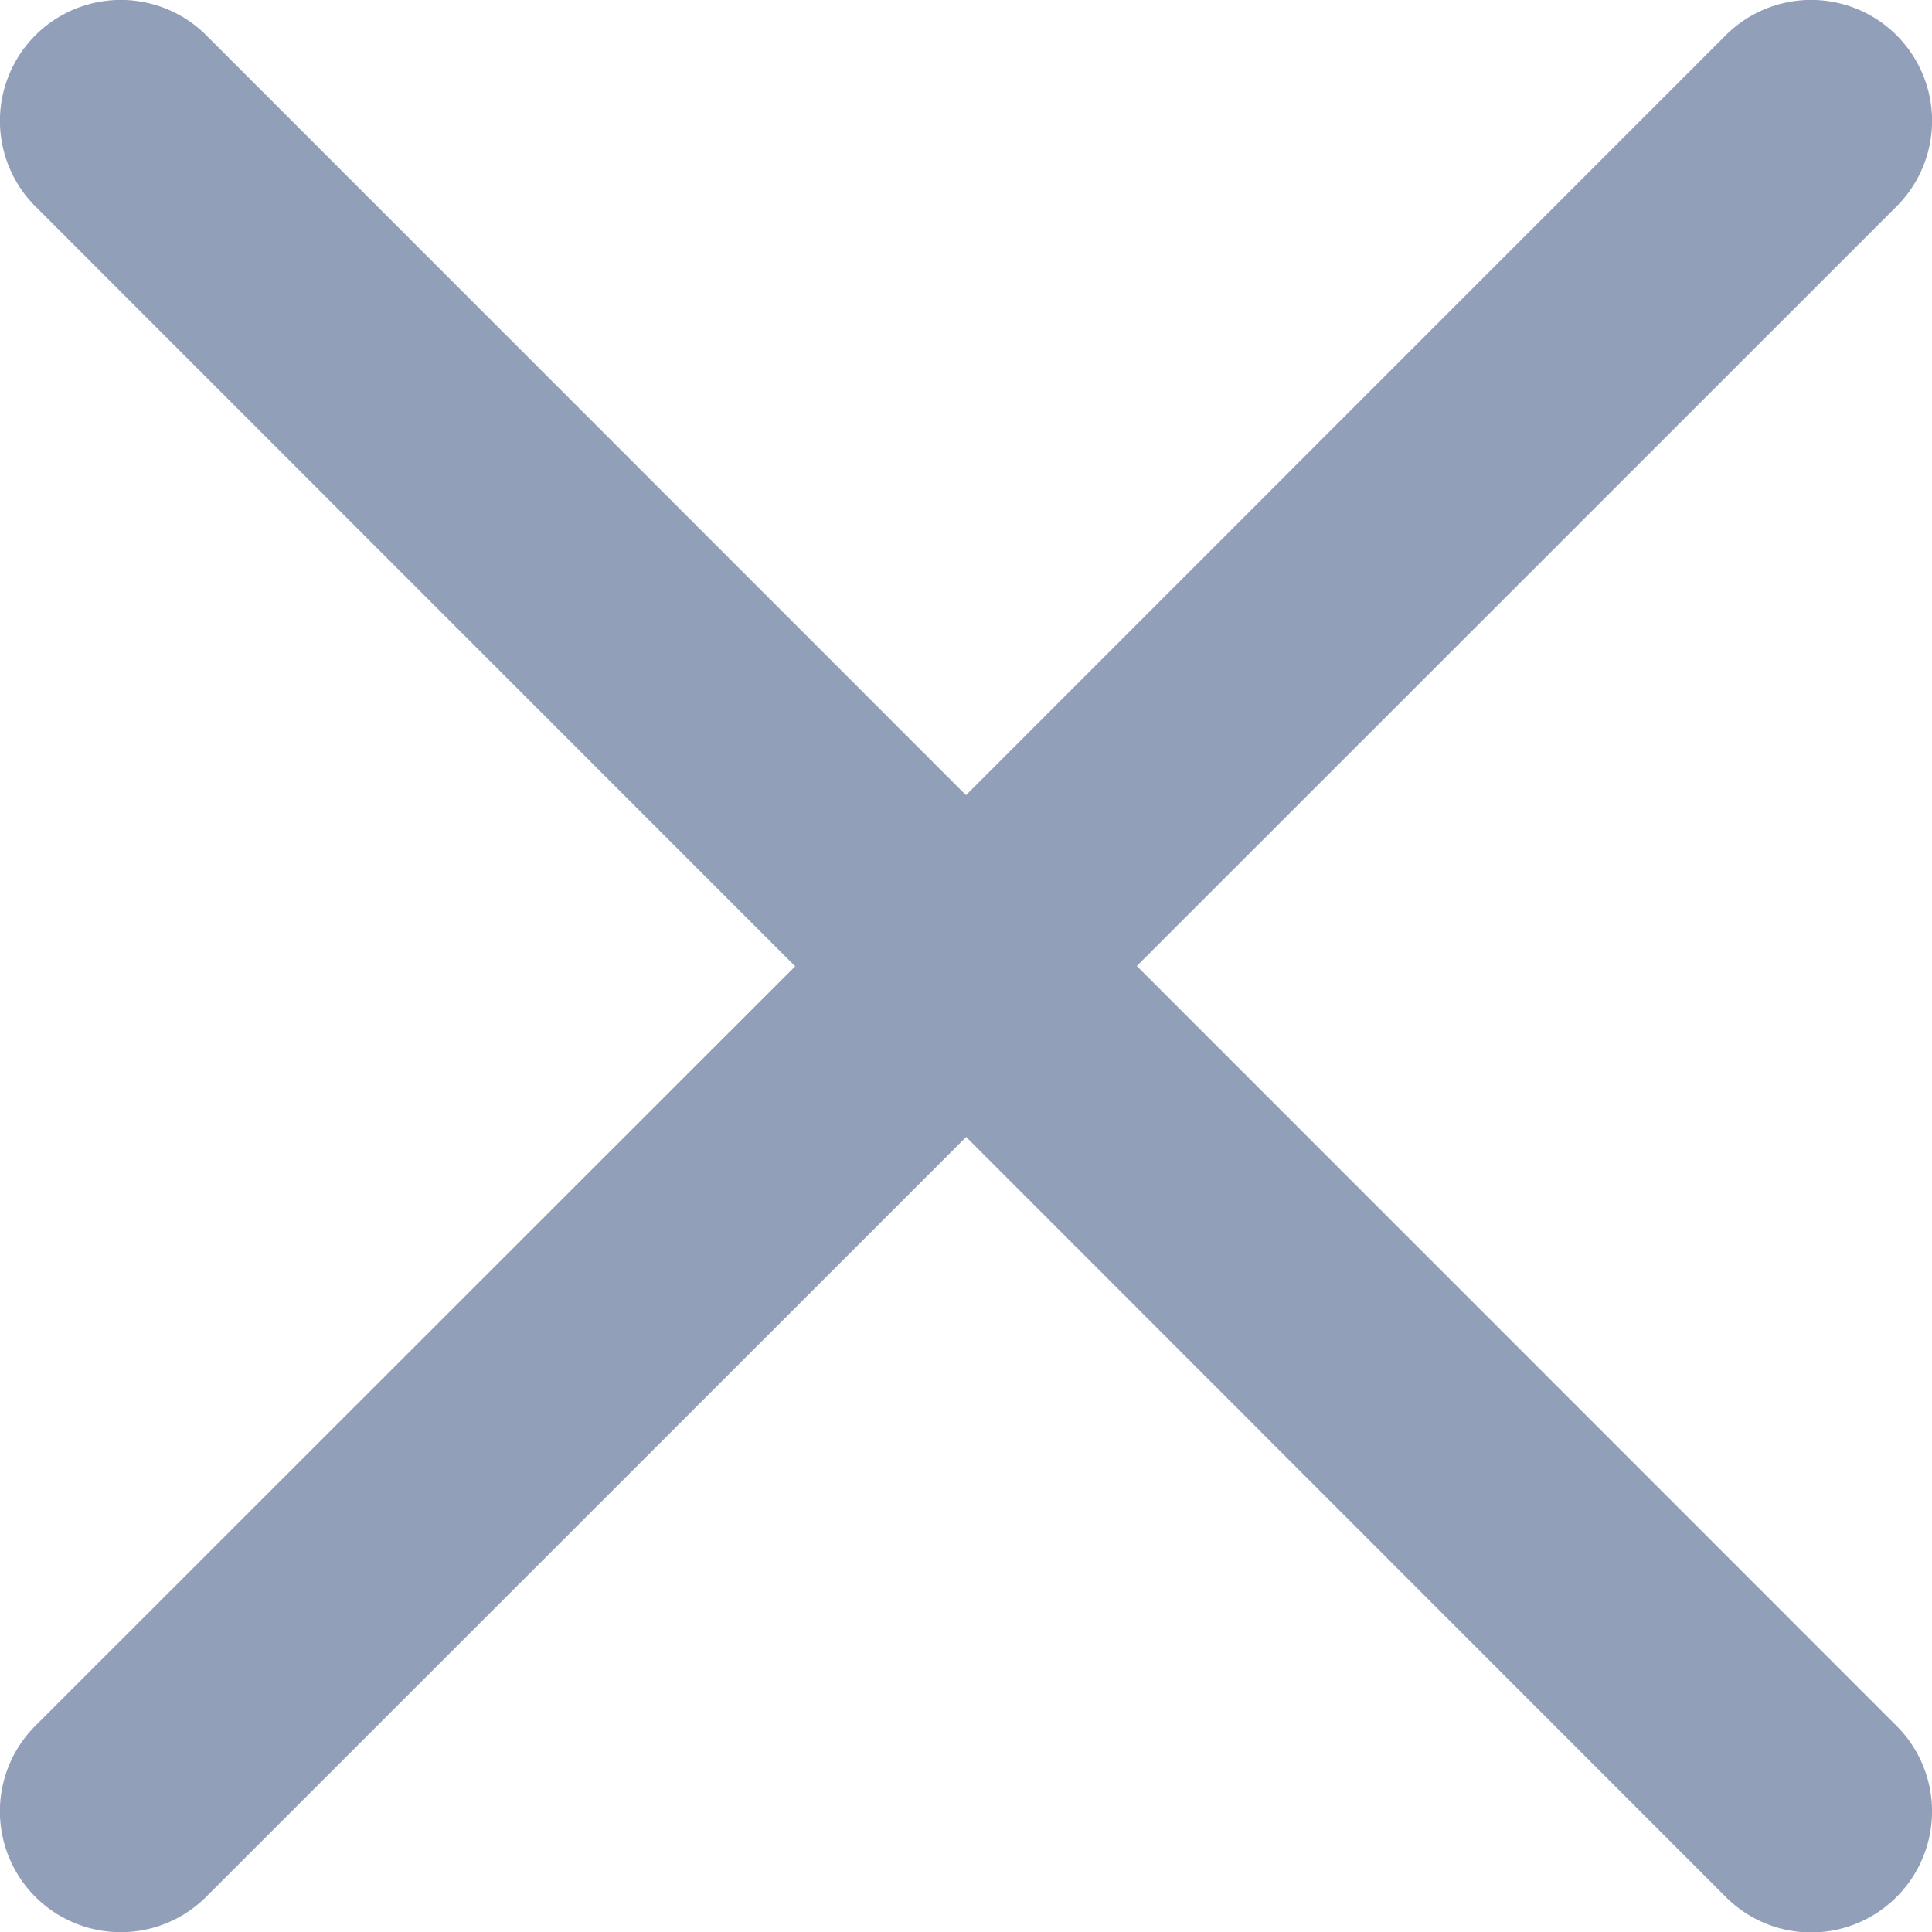 <svg xmlns="http://www.w3.org/2000/svg" width="12" height="12" viewBox="0 0 12 12">
    <path fill="#919FB9" fill-rule="nonzero" d="M7.061 6l4.72-4.719A.75.75 0 1 0 10.718.22L6 4.939 1.281.219A.75.75 0 1 0 .22 1.282l4.719 4.72-4.72 4.718a.75.75 0 1 0 1.062 1.061l4.72-4.719 4.718 4.72a.748.748 0 0 0 1.061 0 .75.75 0 0 0 0-1.062L7.061 6z"/>
</svg>
